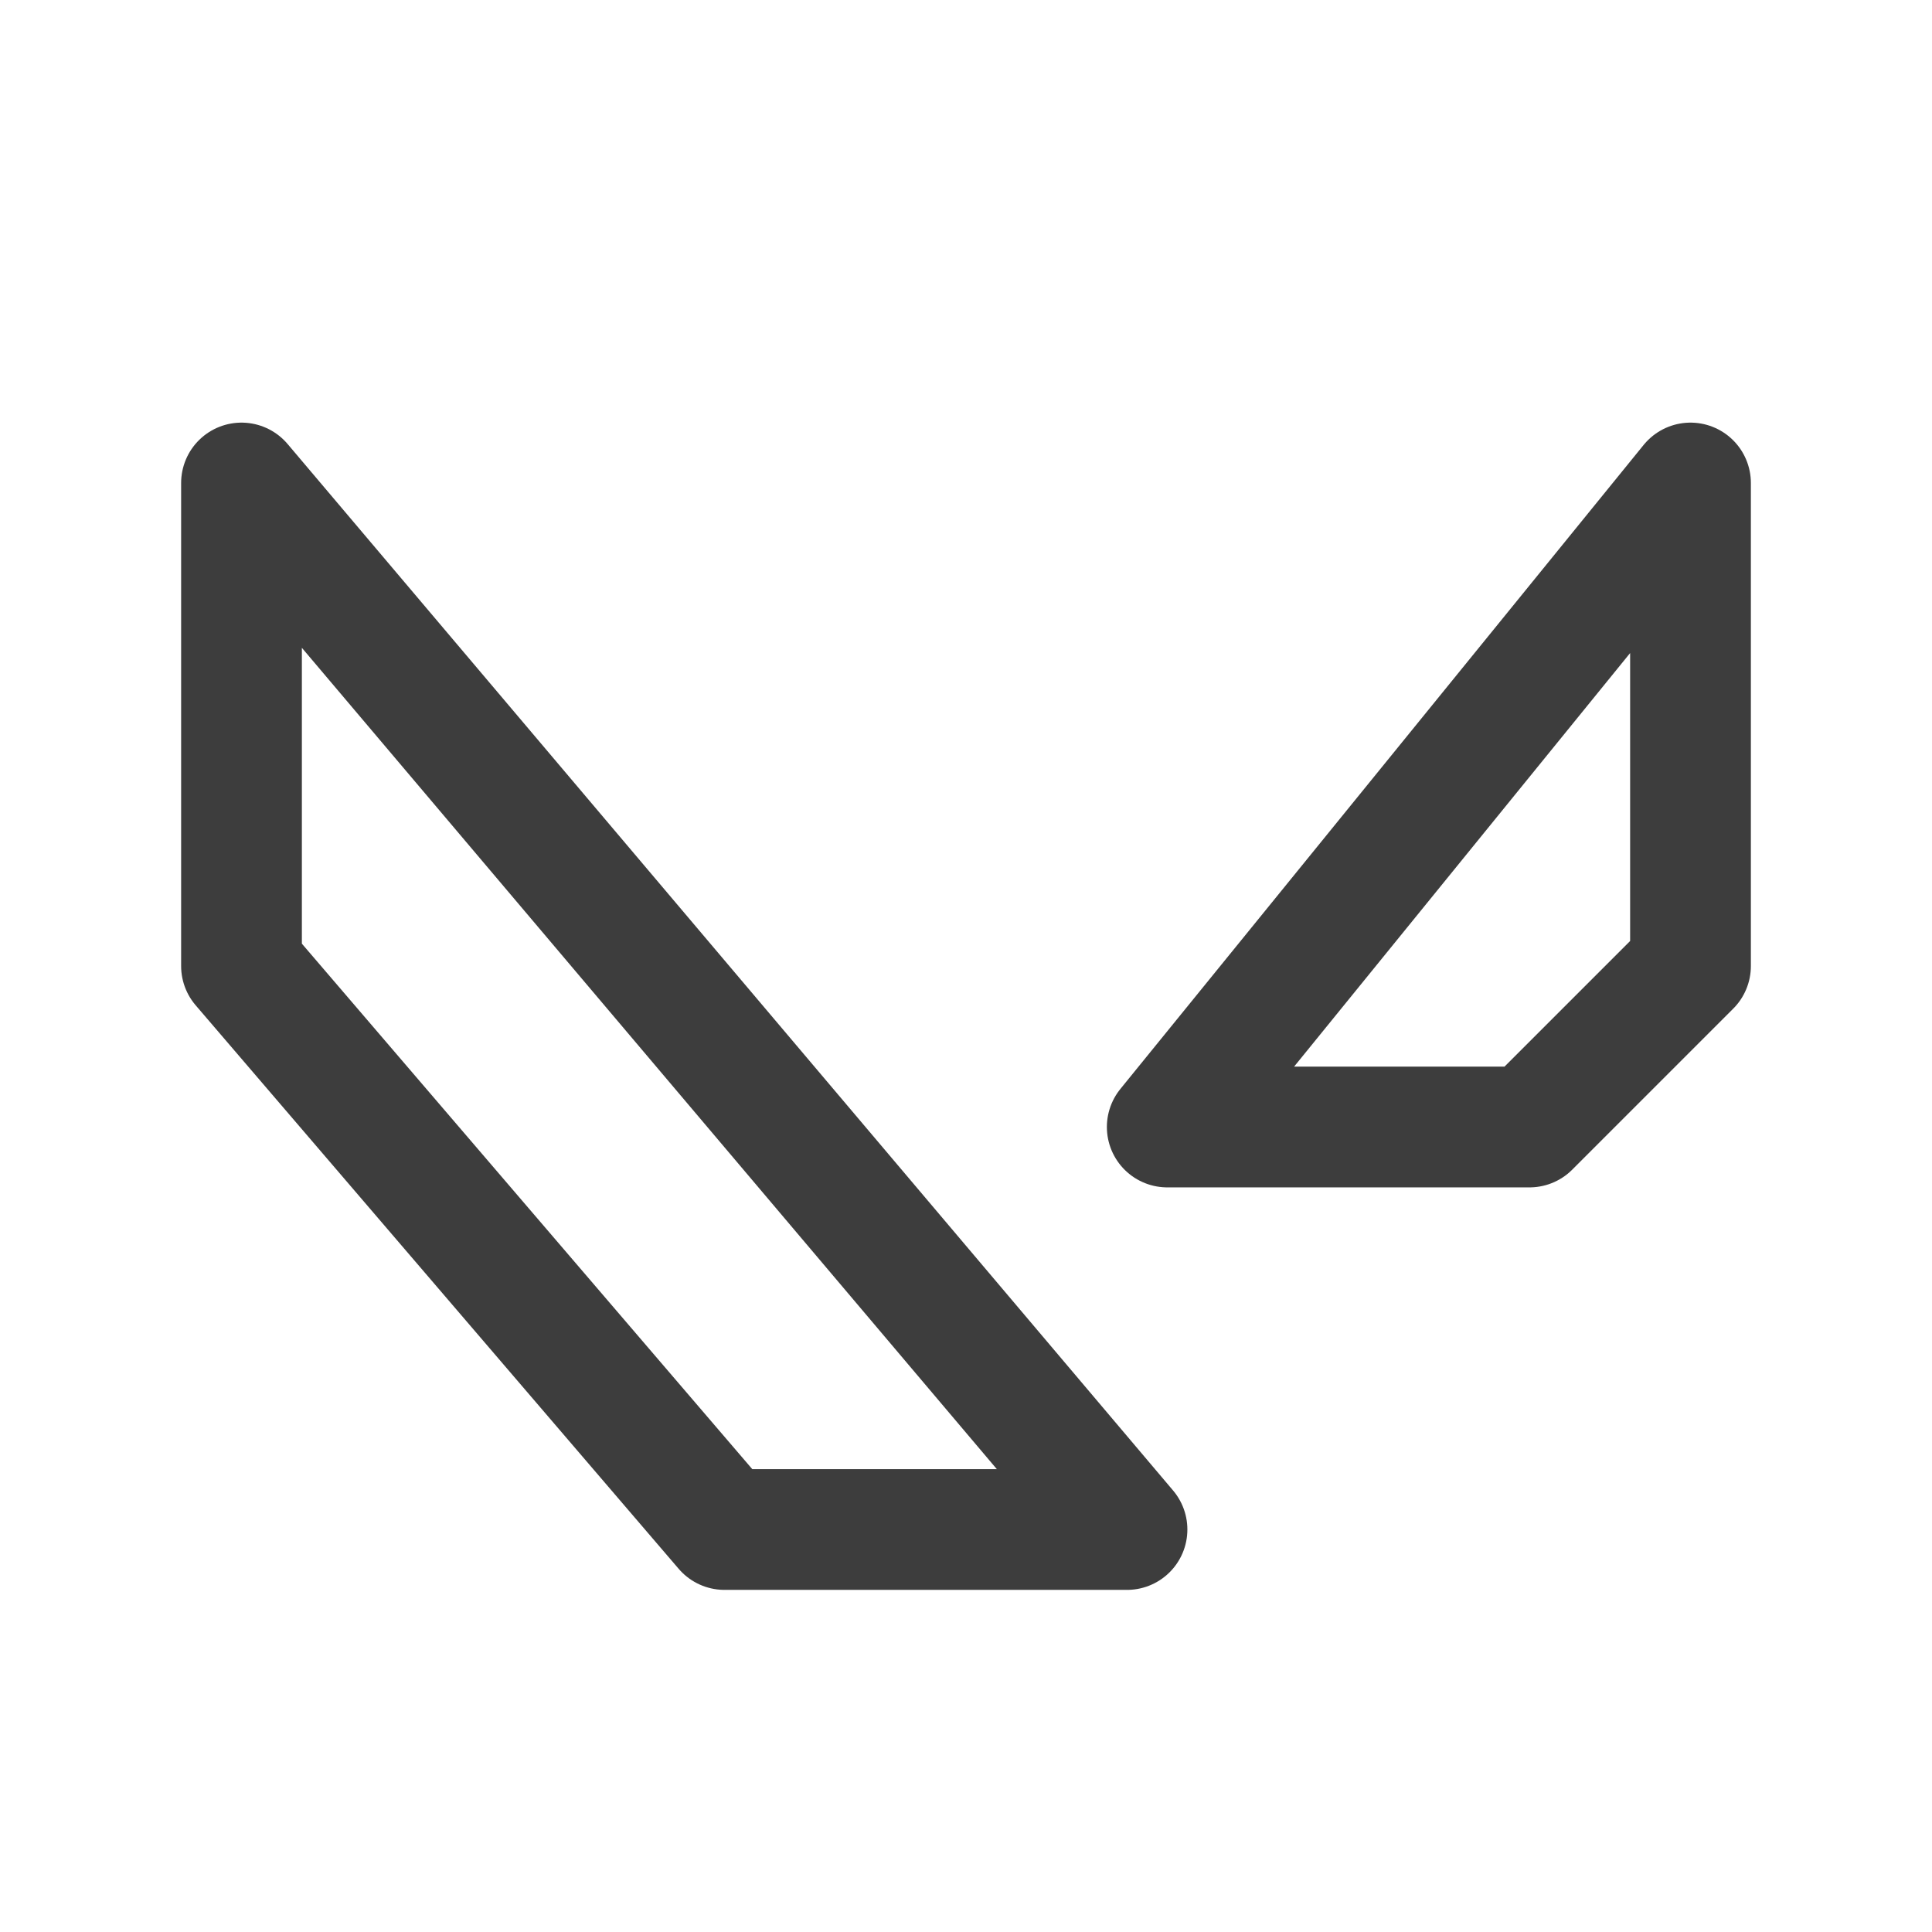 <svg width="24" height="24" viewBox="0 0 24 24" fill="none" xmlns="http://www.w3.org/2000/svg">
<path d="M14.5 14H19L21 12V6L14.5 14Z" stroke="#3D3D3D" stroke-width="1.5" stroke-linecap="round" stroke-linejoin="round"/>
<path d="M9 19H14L3 6V12L9 19Z" stroke="#3D3D3D" stroke-width="1.5" stroke-linecap="round" stroke-linejoin="round"/>
</svg>
